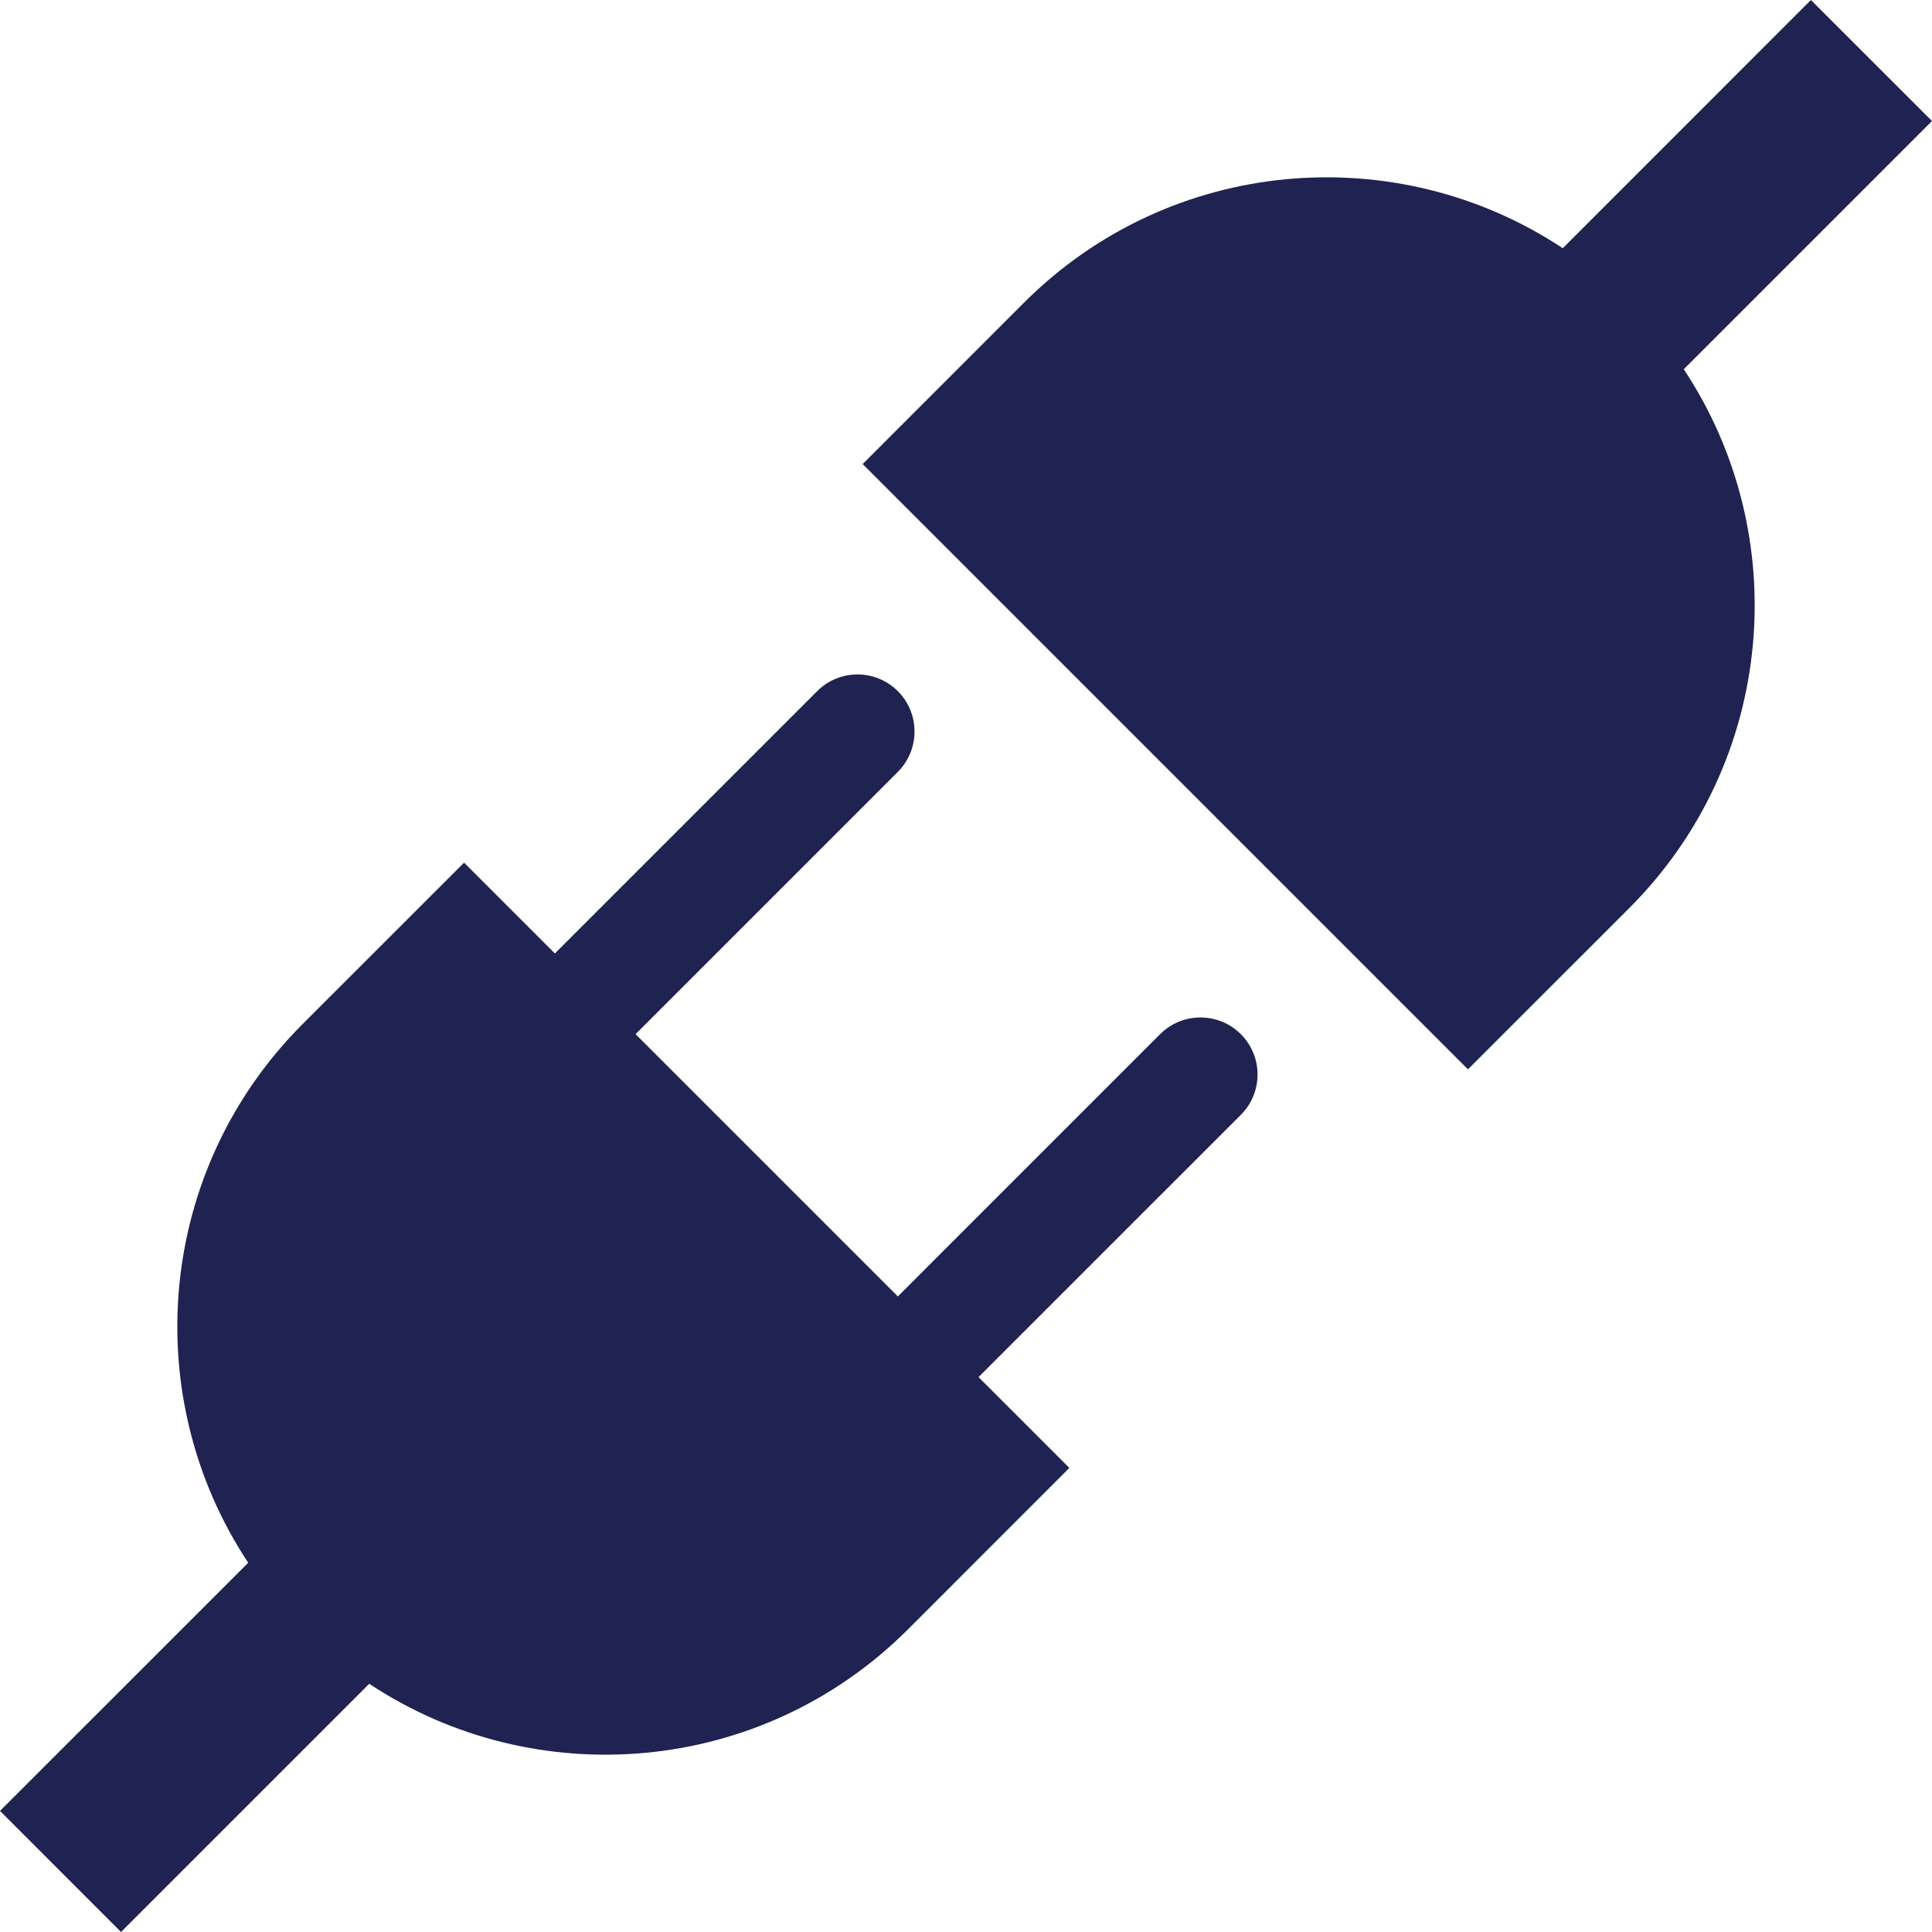 <svg width="25" height="25" viewBox="0 0 25 25" fill="none" xmlns="http://www.w3.org/2000/svg">
<g clip-path="url(#clip0)">
<path d="M12.662 17.82L16.056 14.426C16.345 14.138 16.345 13.67 16.056 13.382C15.768 13.094 15.3 13.094 15.012 13.382L11.618 16.776L8.224 13.382L11.618 9.988C11.906 9.699 11.906 9.232 11.618 8.944C11.33 8.655 10.862 8.655 10.574 8.944L7.18 12.338L6.005 11.163L3.916 13.251C2.022 15.146 1.787 18.072 3.212 20.222L0 23.433L1.566 25L4.778 21.788C6.928 23.213 9.854 22.978 11.749 21.084L13.837 18.995L12.662 17.82Z" fill="#202251"/>
<path d="M18.995 13.837L21.084 11.749C22.978 9.854 23.213 6.928 21.788 4.778L25 1.566L23.433 0L20.222 3.212C18.072 1.787 15.146 2.022 13.251 3.916L11.163 6.005C18.825 13.667 11.224 6.066 18.995 13.837Z" fill="#202251"/>
</g>
<defs>
<clipPath id="clip0">
<rect width="25" height="25" fill="white"/>
</clipPath>
</defs>
</svg>
